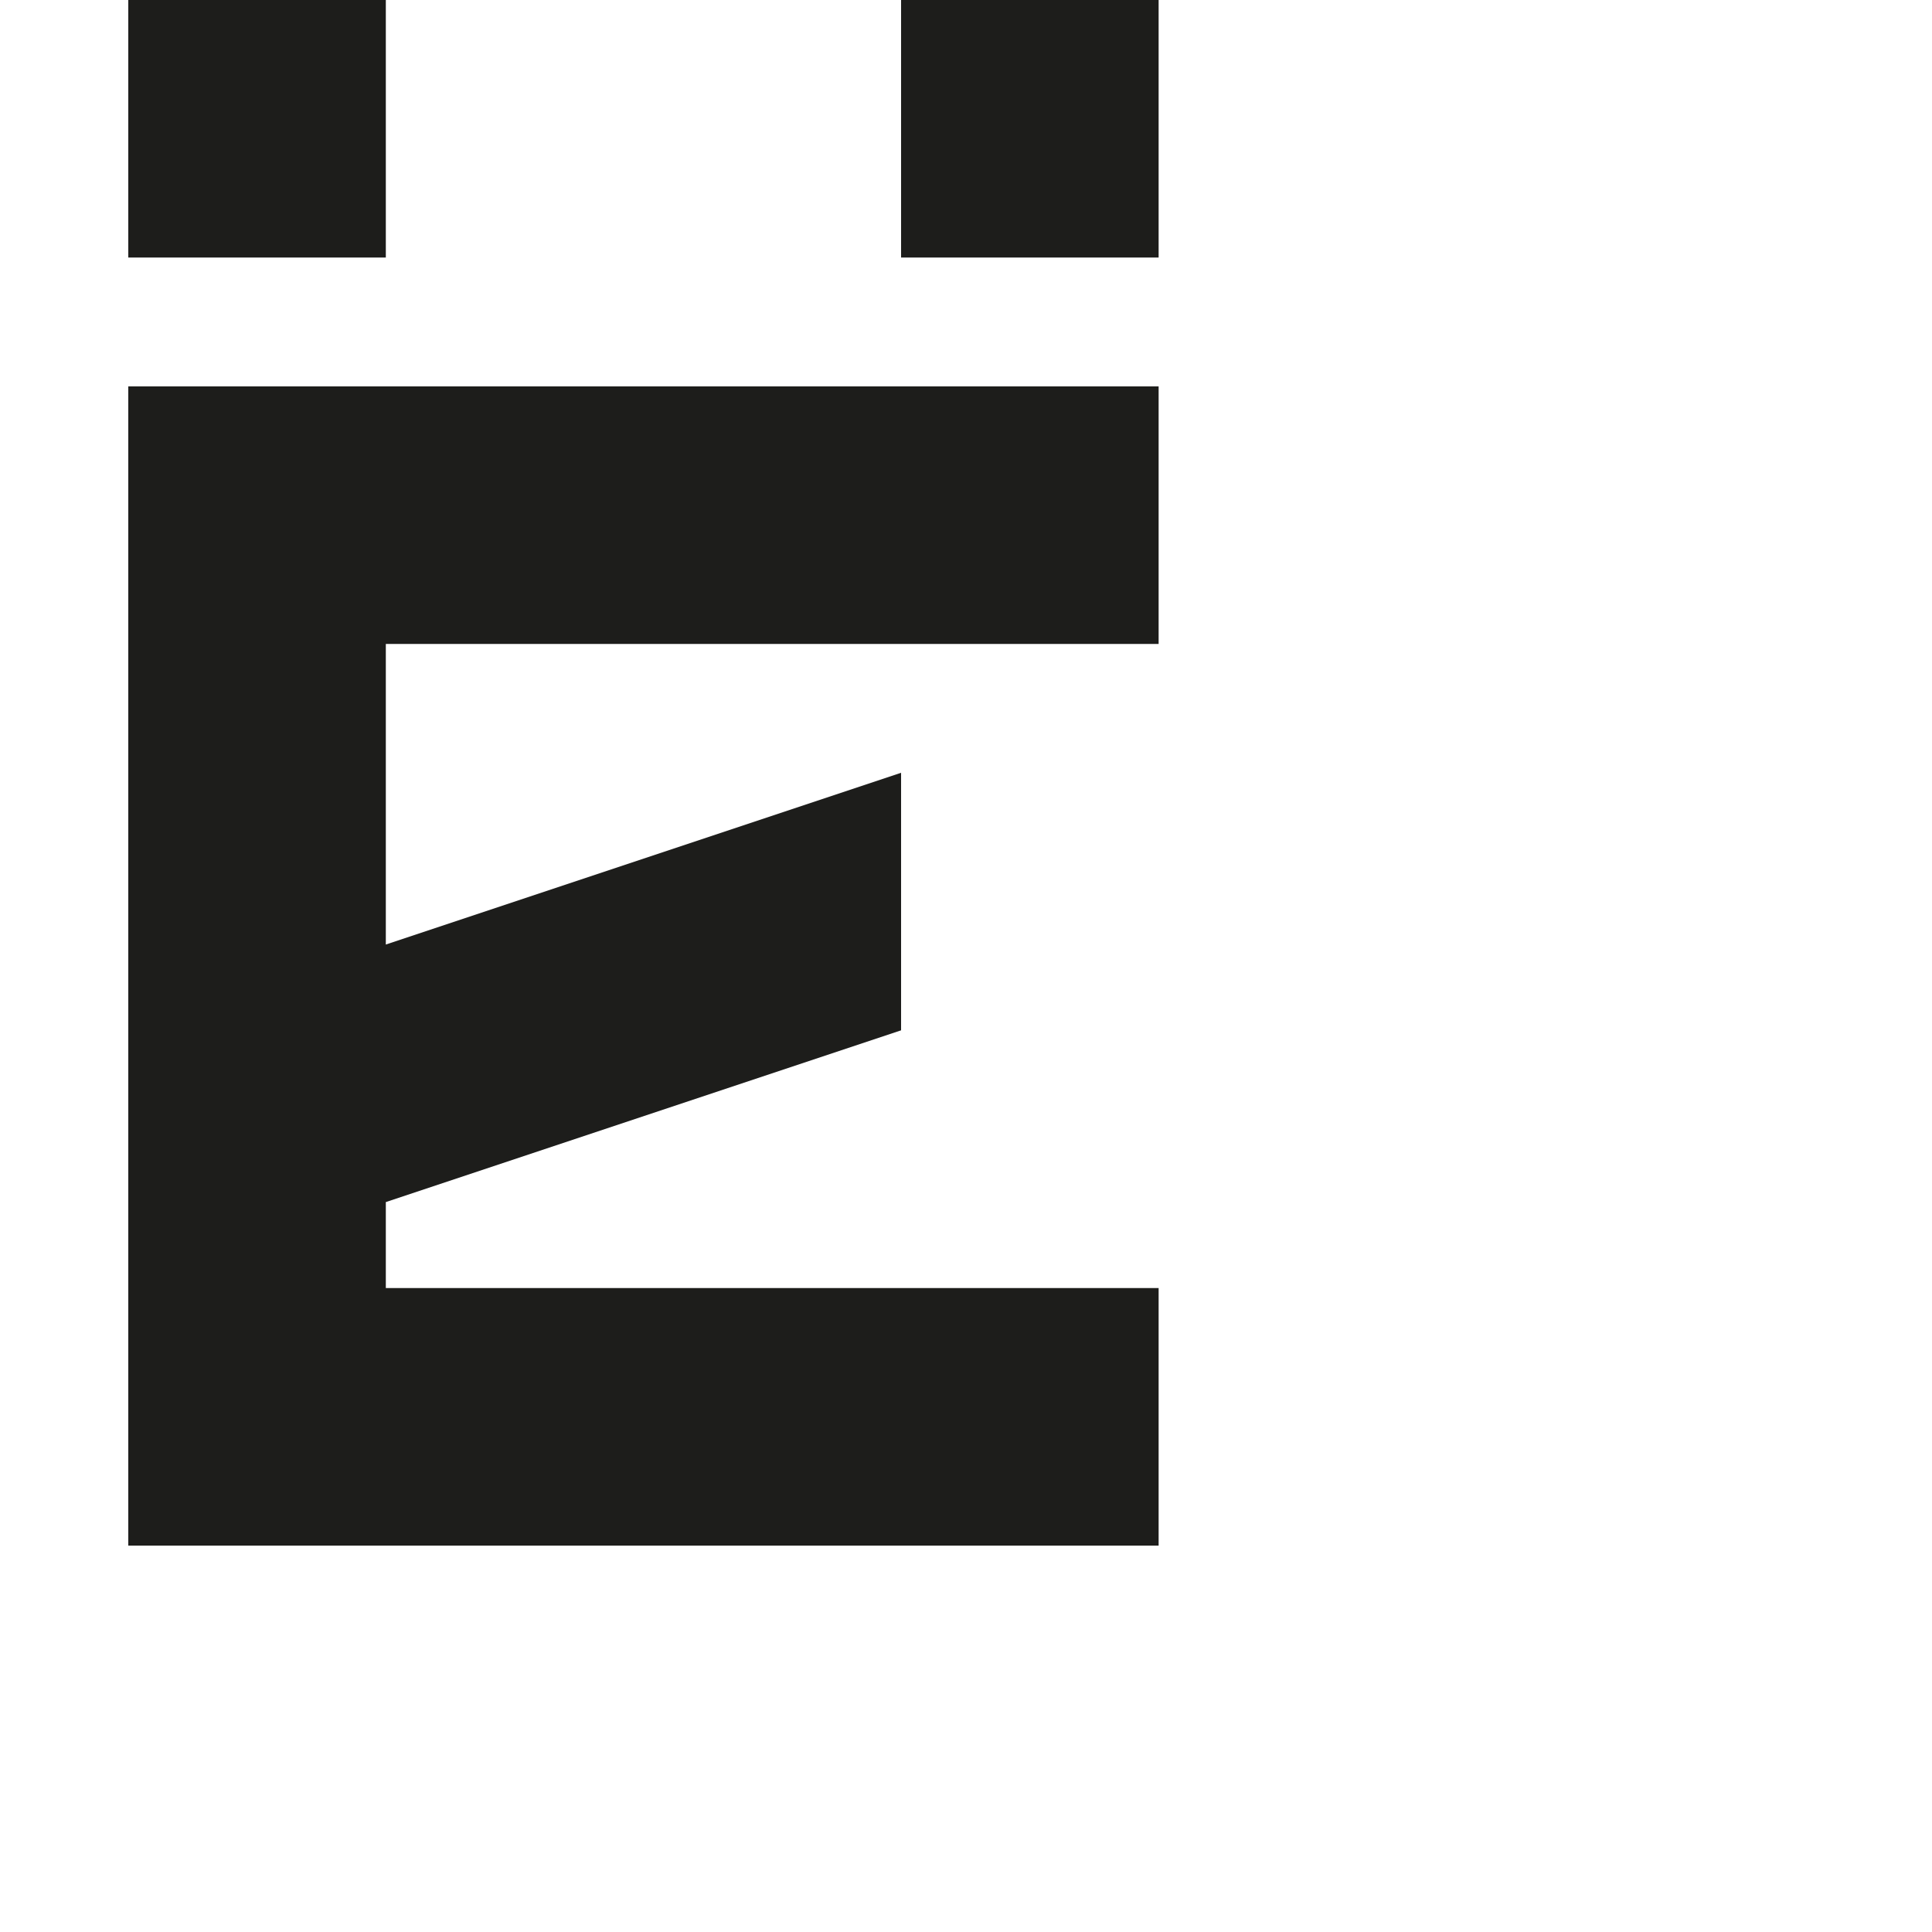 <?xml version="1.0" encoding="utf-8"?>
<!-- Generator: Adobe Illustrator 19.2.1, SVG Export Plug-In . SVG Version: 6.00 Build 0)  -->
<svg version="1.1" id="Calque_1" xmlns="http://www.w3.org/2000/svg" xmlns:xlink="http://www.w3.org/1999/xlink" x="0px" y="0px"
	 viewBox="0 0 1000 1000" style="enable-background:new 0 0 1000 1000;" xml:space="preserve">
<style type="text/css">
	.st0{fill:#1D1D1B;}
</style>
<g>
	<rect x="66.4" class="st0" width="133.3" height="133.3"/>
	<rect x="466.4" class="st0" width="133.3" height="133.3"/>
	<polygon class="st0" points="66.4,800 599.7,800 599.7,666.7 199.7,666.7 199.7,622.2 466.4,533.3 466.4,400 199.7,488.9 
		199.7,333.3 599.7,333.3 599.7,200 66.4,200 	"/>
</g>
</svg>
